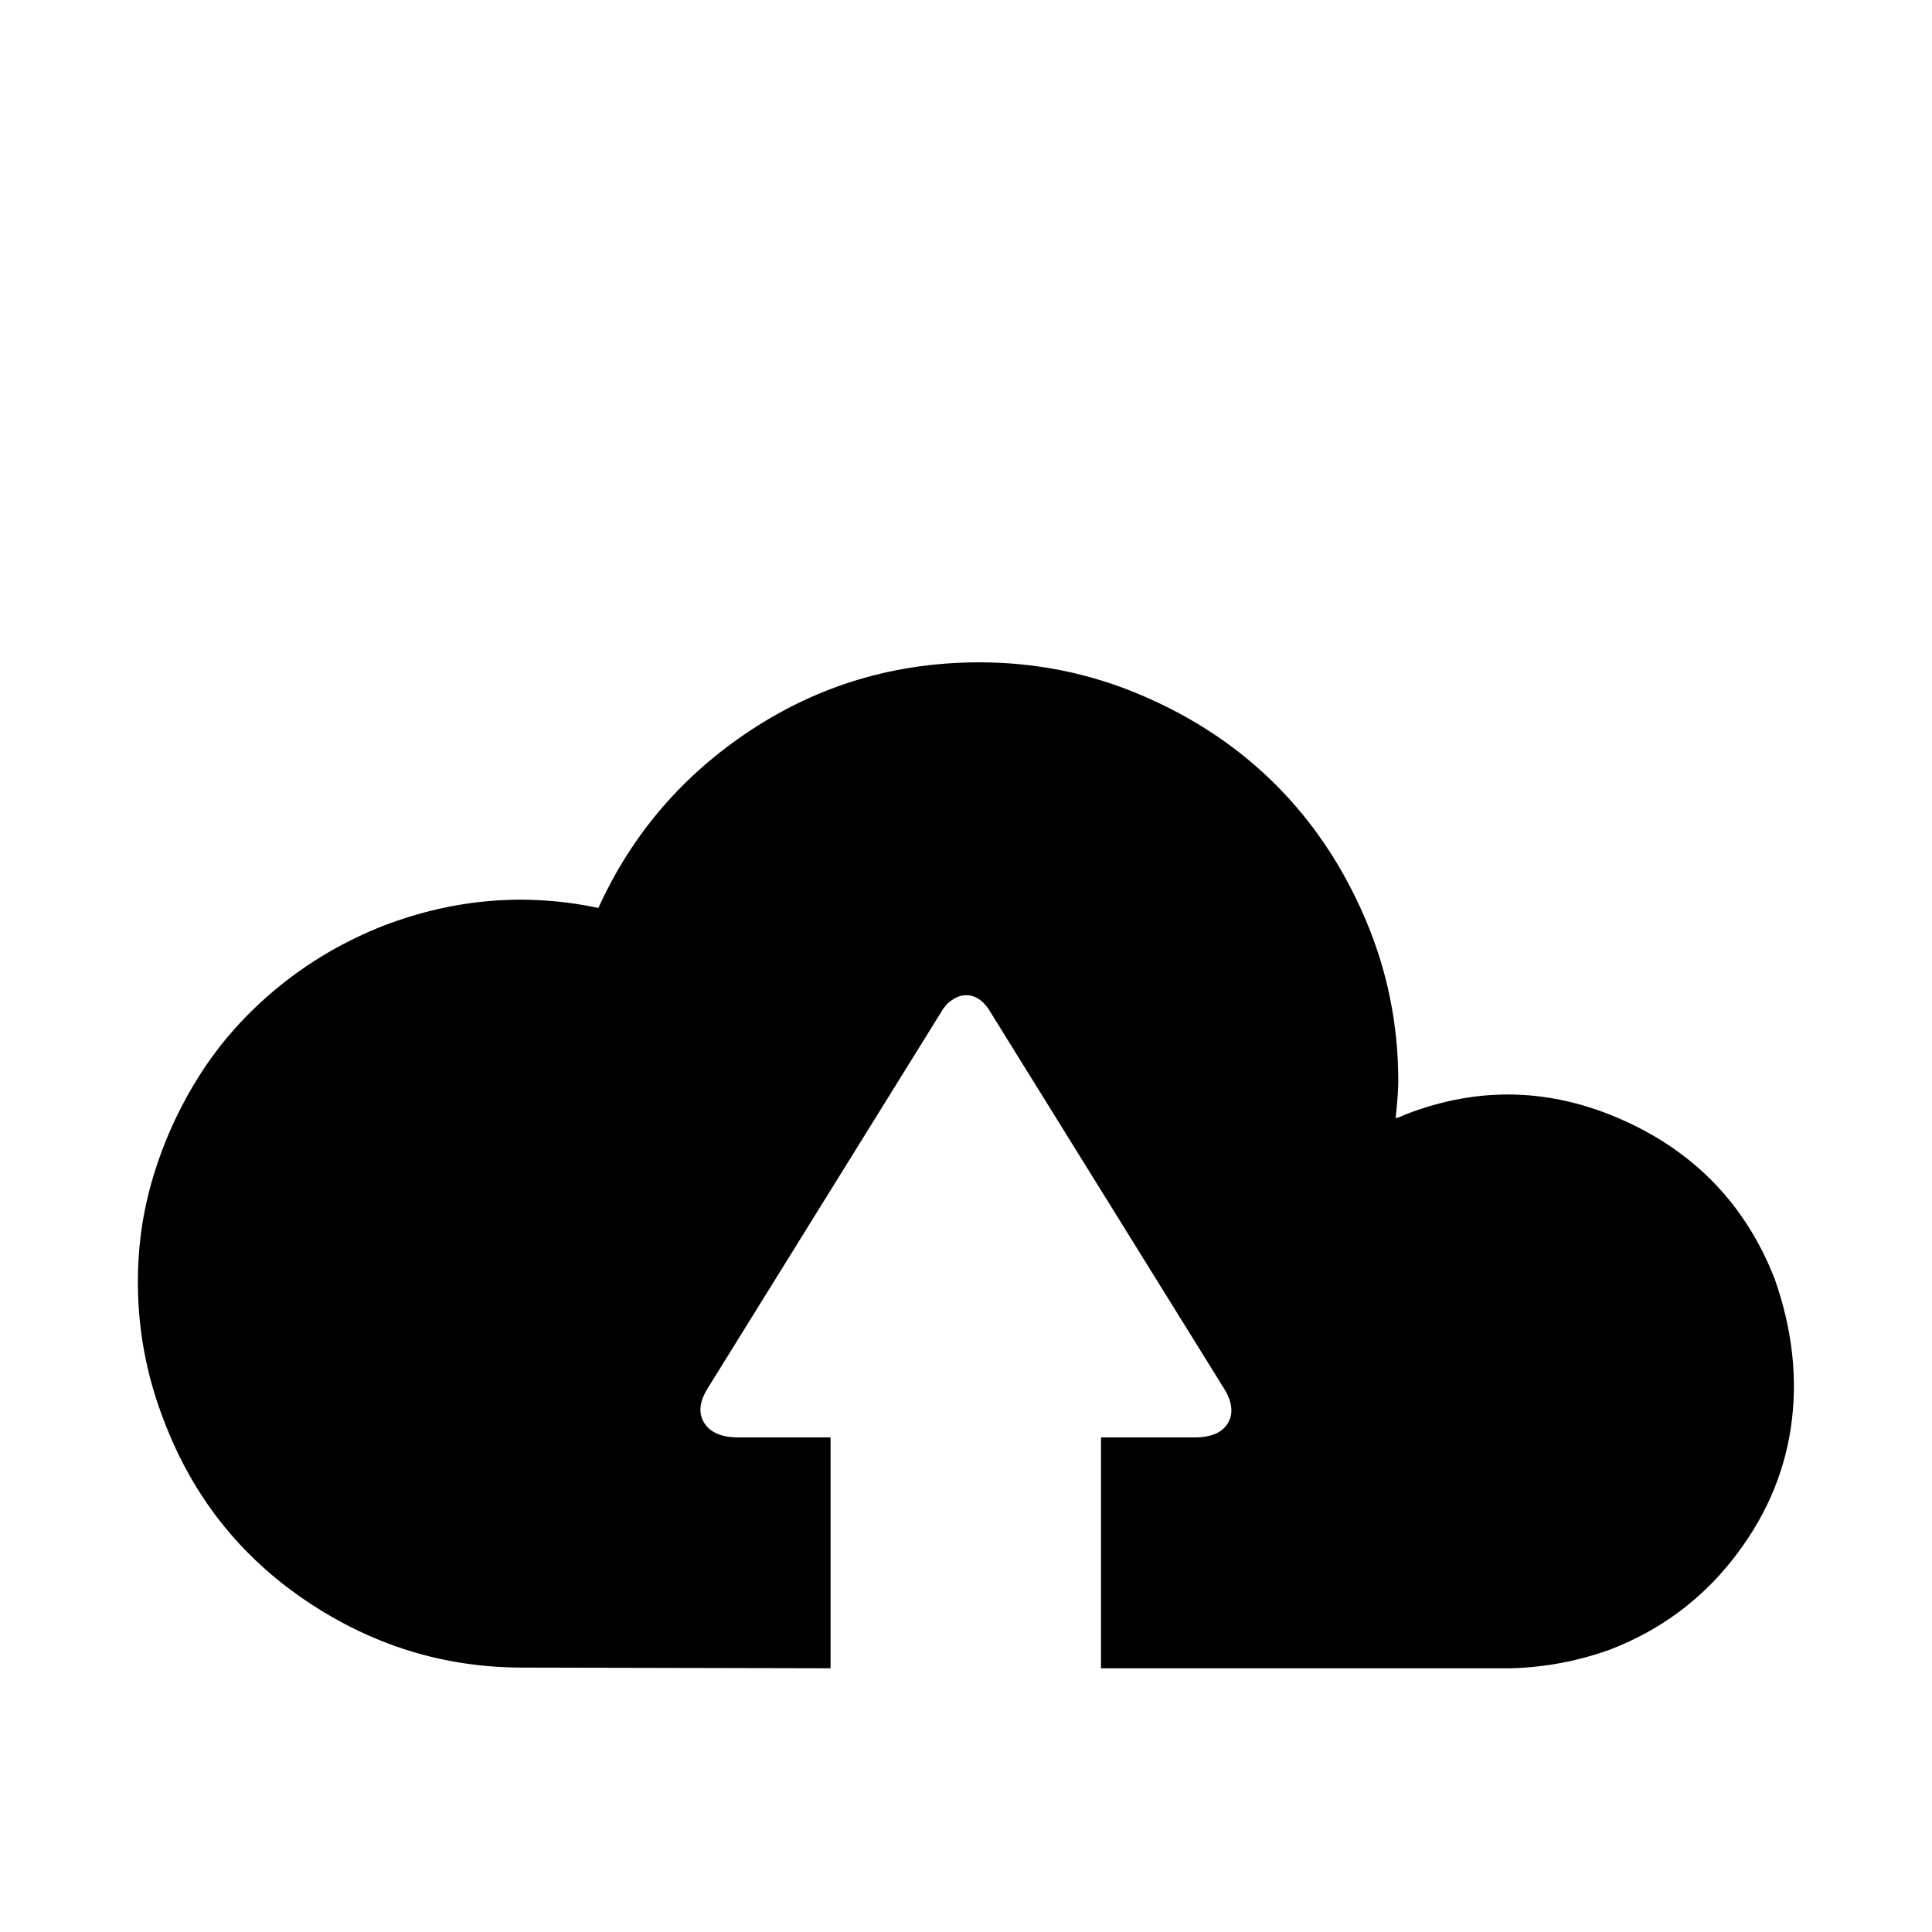 <svg viewBox="0 0 2879 2879" xmlns="http://www.w3.org/2000/svg"><path d="M206.167 1939q-4.5-92 19.5-176.5t71-159 118-132.5 158-92q158-60 319-26 75-165 228-265.5t340-100.5q127 0 242.5 49.5t199 133 133 199 49.5 242.5q0 19-4 55 3 0 7.5-2t6.5-3q164-64 325.5 8.5t225.5 236.5q40 114 24 221.5t-88 198-181 132.5q-72 26-148 28h-611v-344h139q38 0 50.5-22t-7.5-53l-350-564q-14-20-33-20-9 0-17.5 5t-12.5 10l-4 5-350 564q-20 31-6.5 53t51.5 22h137v344l-459-1q-175 0-322.5-99.5t-211.5-267.5q-34-87-38.5-179z"/></svg>